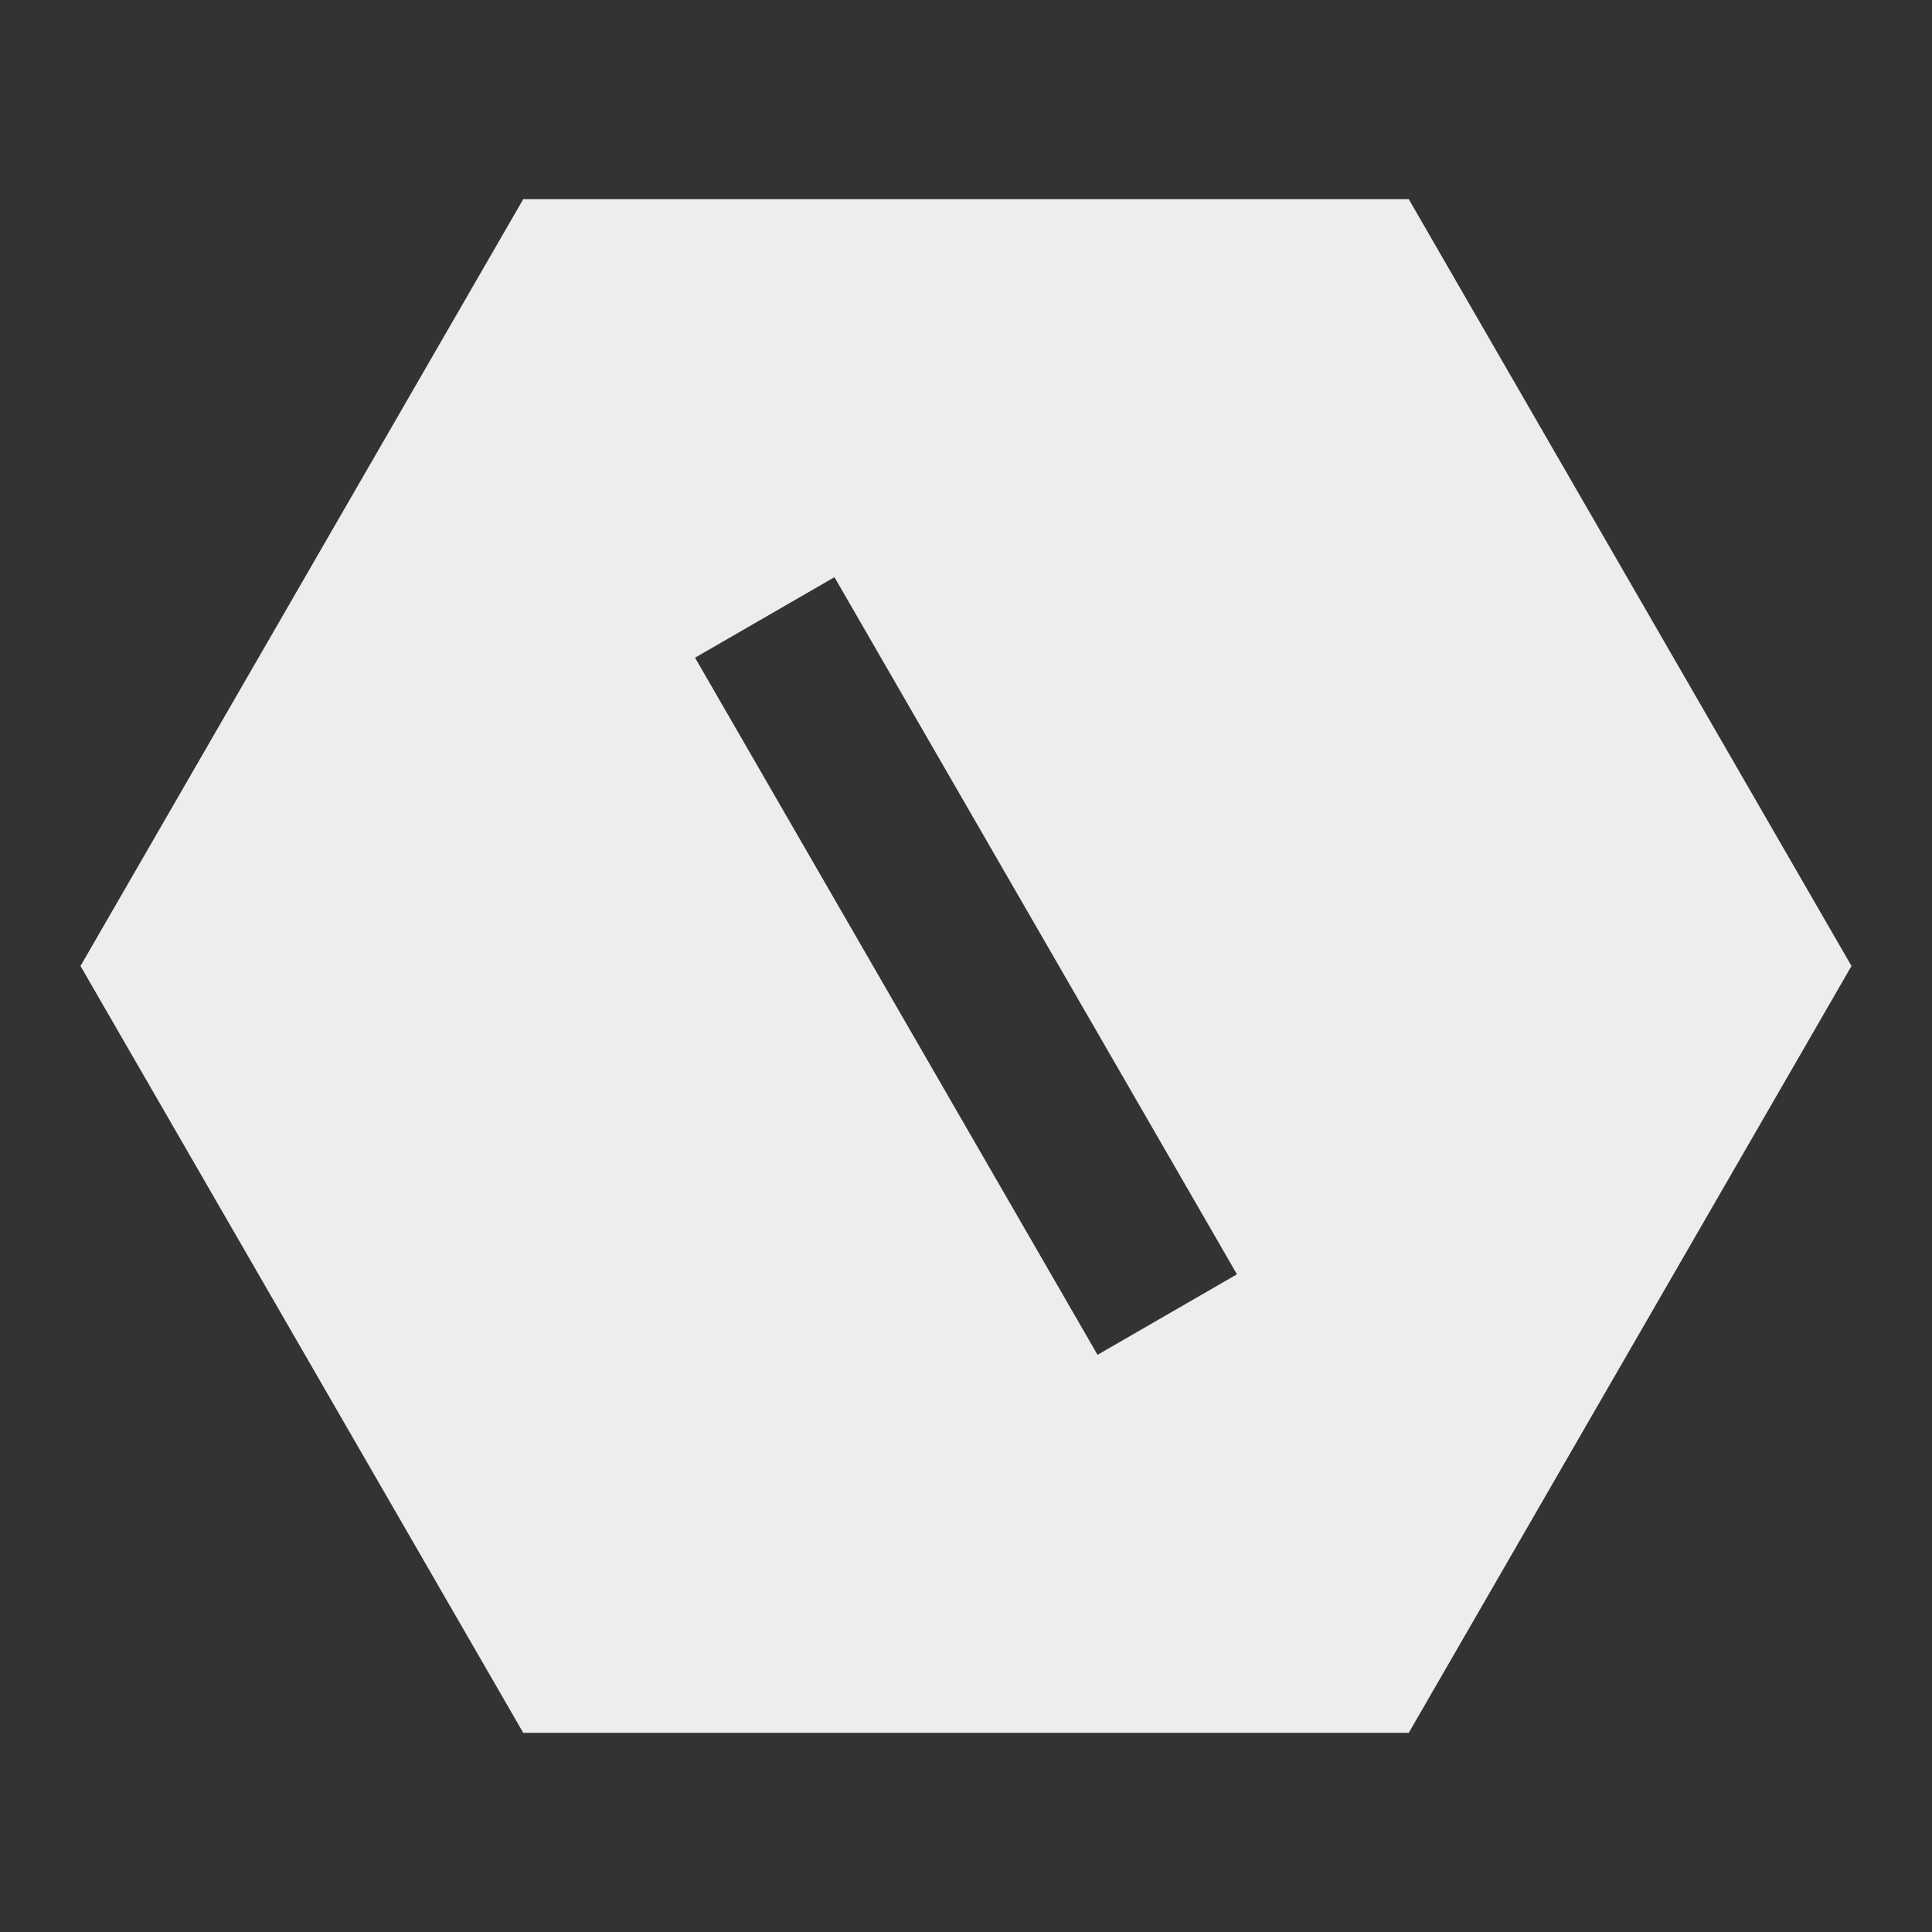 <svg xmlns="http://www.w3.org/2000/svg" viewBox="0 0 24 24">
    <rect x="0" y="0" width="24" height="24" fill="#333333" stroke="none"/>
    <g>
        <path fill="none" d="M0 0h24v24H0z"/>
        <path fill="#ededed" d="M17.5 2.474L23 12l-5.5 9.526h-11L1 12l5.5-9.526h11zM8.634 8.17l5 8.66 1.732-1-5-8.66-1.732 1z"/>
    </g>
</svg>
